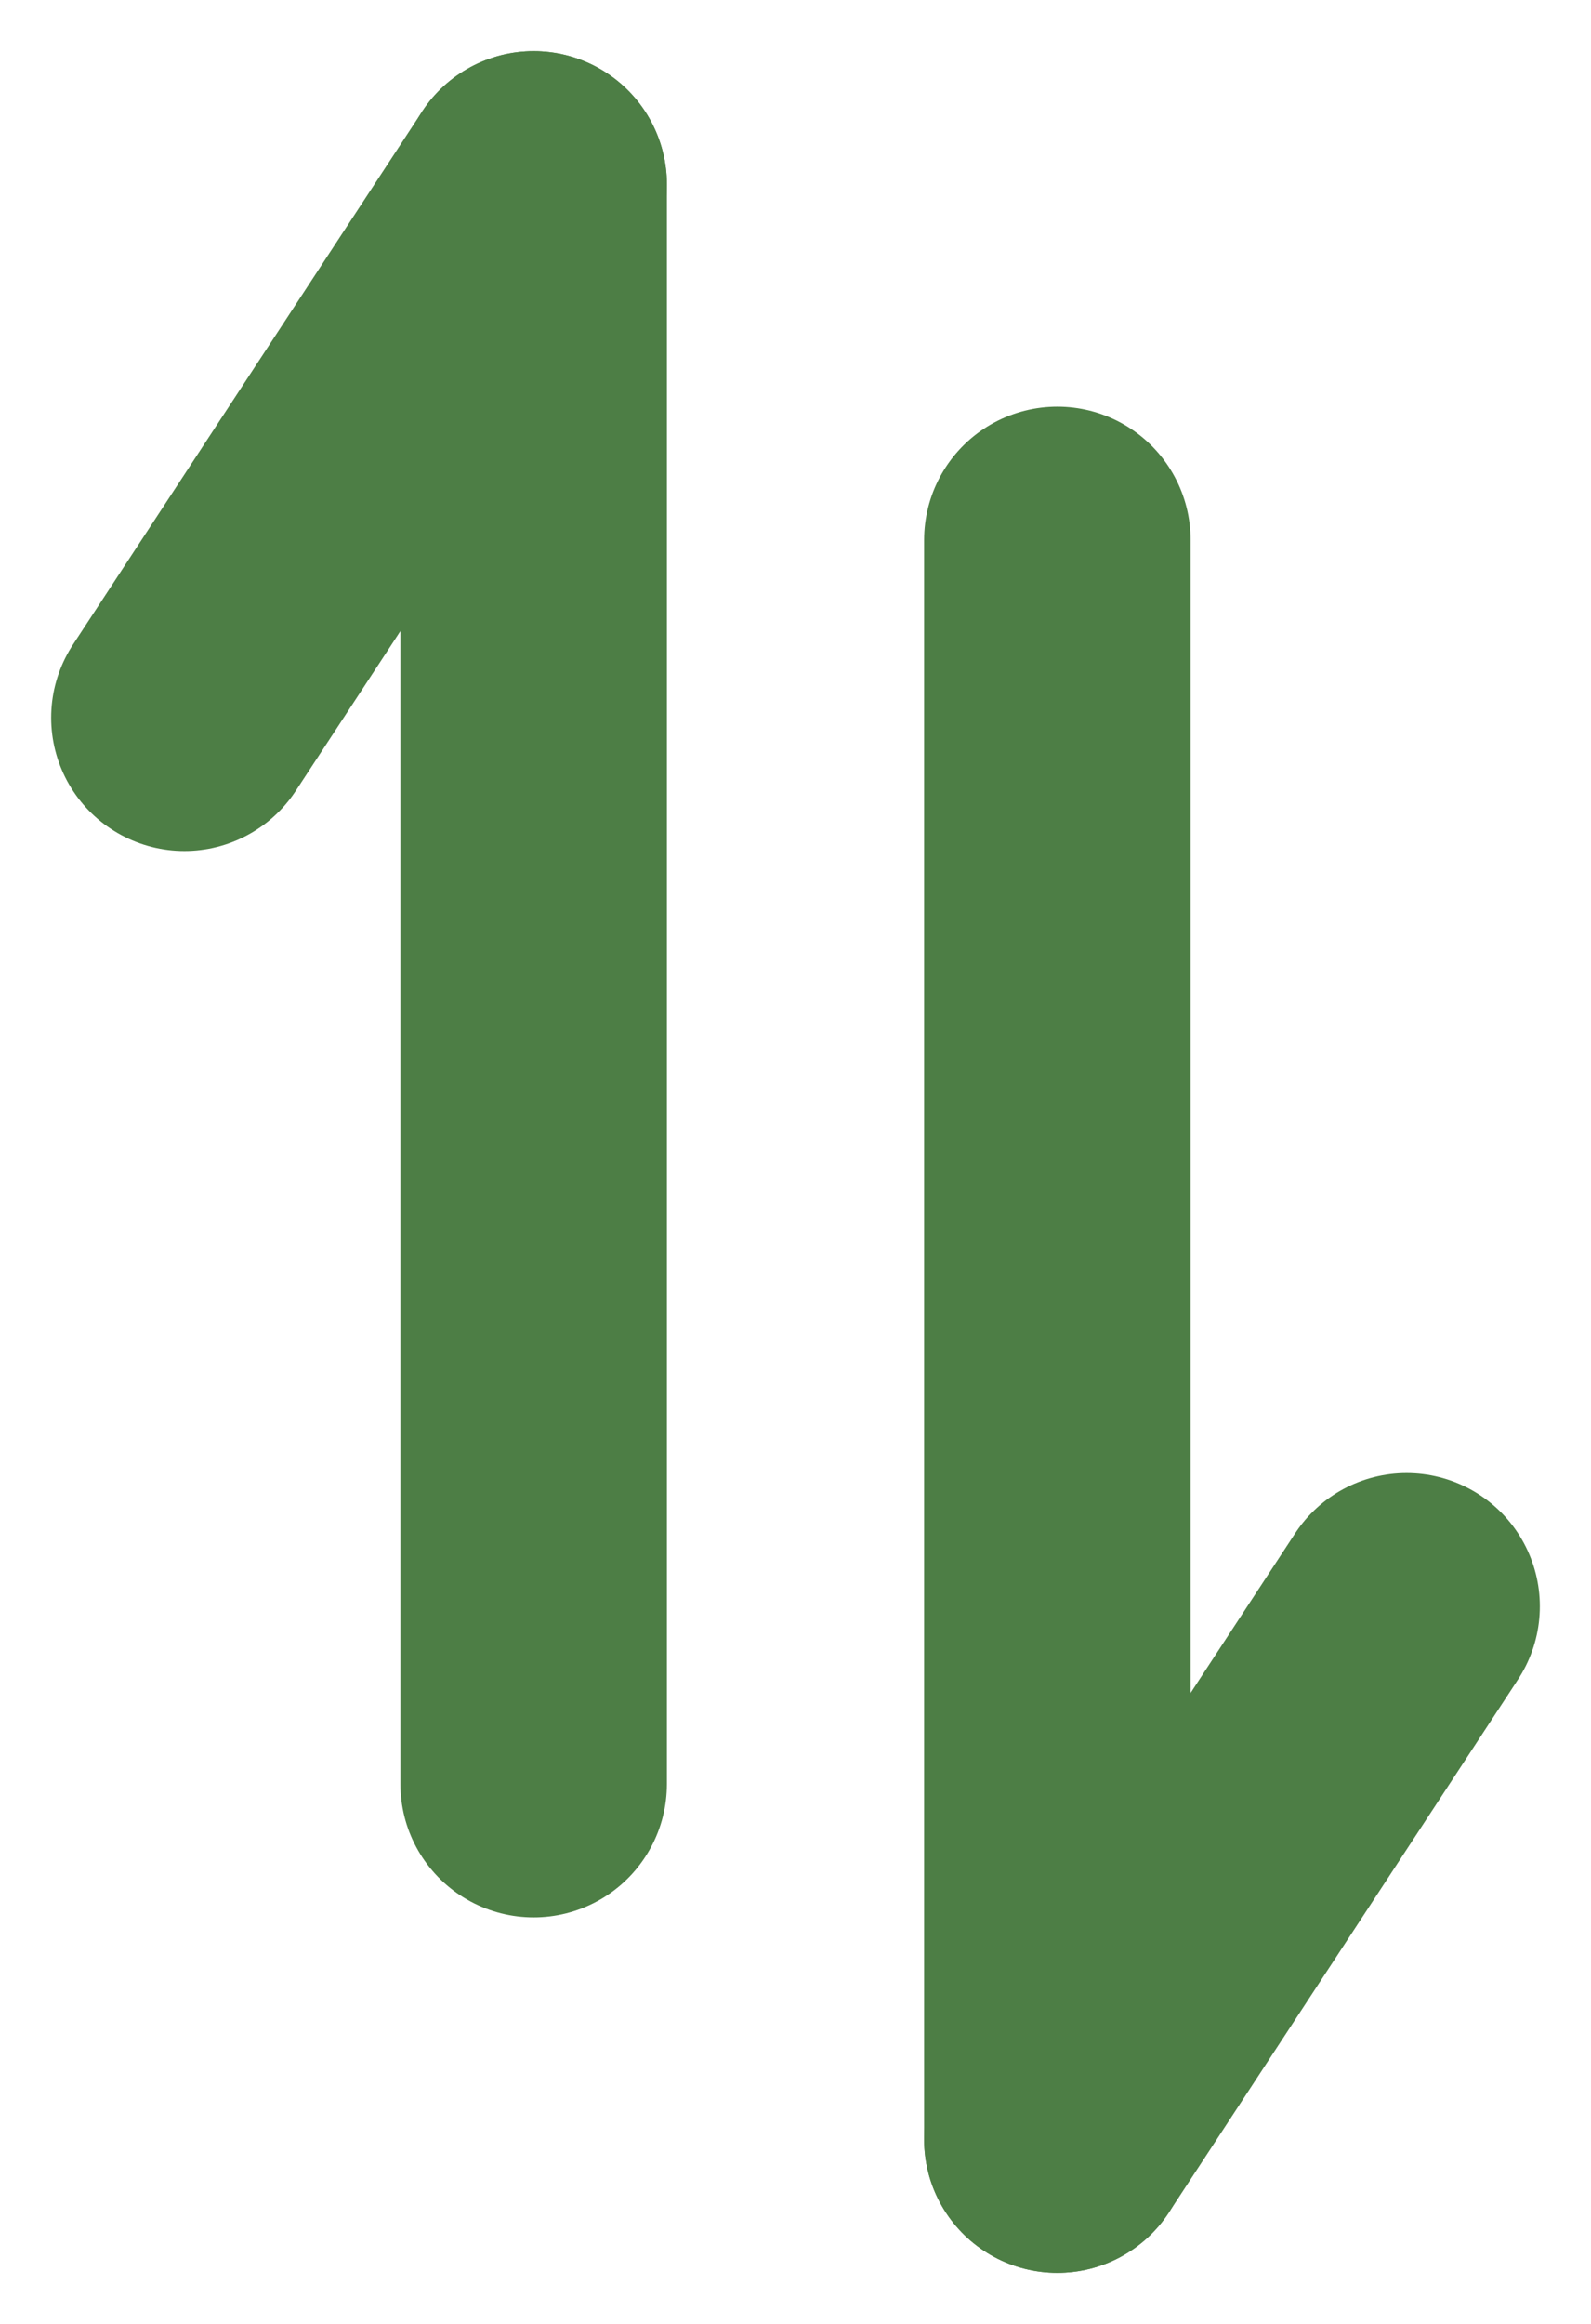 <svg xmlns="http://www.w3.org/2000/svg" width="8.956" height="13.077" viewBox="0 0 8.956 13.077">
  <g id="グループ_1385" data-name="グループ 1385" transform="translate(1.038 1.038)">
    <g id="グループ_1383" data-name="グループ 1383" transform="translate(4.914 2)">
      <line id="線_19" data-name="線 19" y2="9" fill="none" stroke="#4d7e45" stroke-linecap="round" stroke-width="1.5"/>
      <line id="線_20" data-name="線 20" x1="1.966" y2="3" transform="translate(0 6)" fill="none" stroke="#4d7e45" stroke-linecap="round" stroke-width="1.5"/>
    </g>
    <g id="グループ_1384" data-name="グループ 1384" transform="translate(0)">
      <line id="線_19-2" data-name="線 19" y1="9" transform="translate(1.966)" fill="none" stroke="#4d7e45" stroke-linecap="round" stroke-width="1.5"/>
      <line id="線_20-2" data-name="線 20" y1="3" x2="1.966" fill="none" stroke="#4d7e45" stroke-linecap="round" stroke-width="1.5"/>
    </g>
  </g>
</svg>
